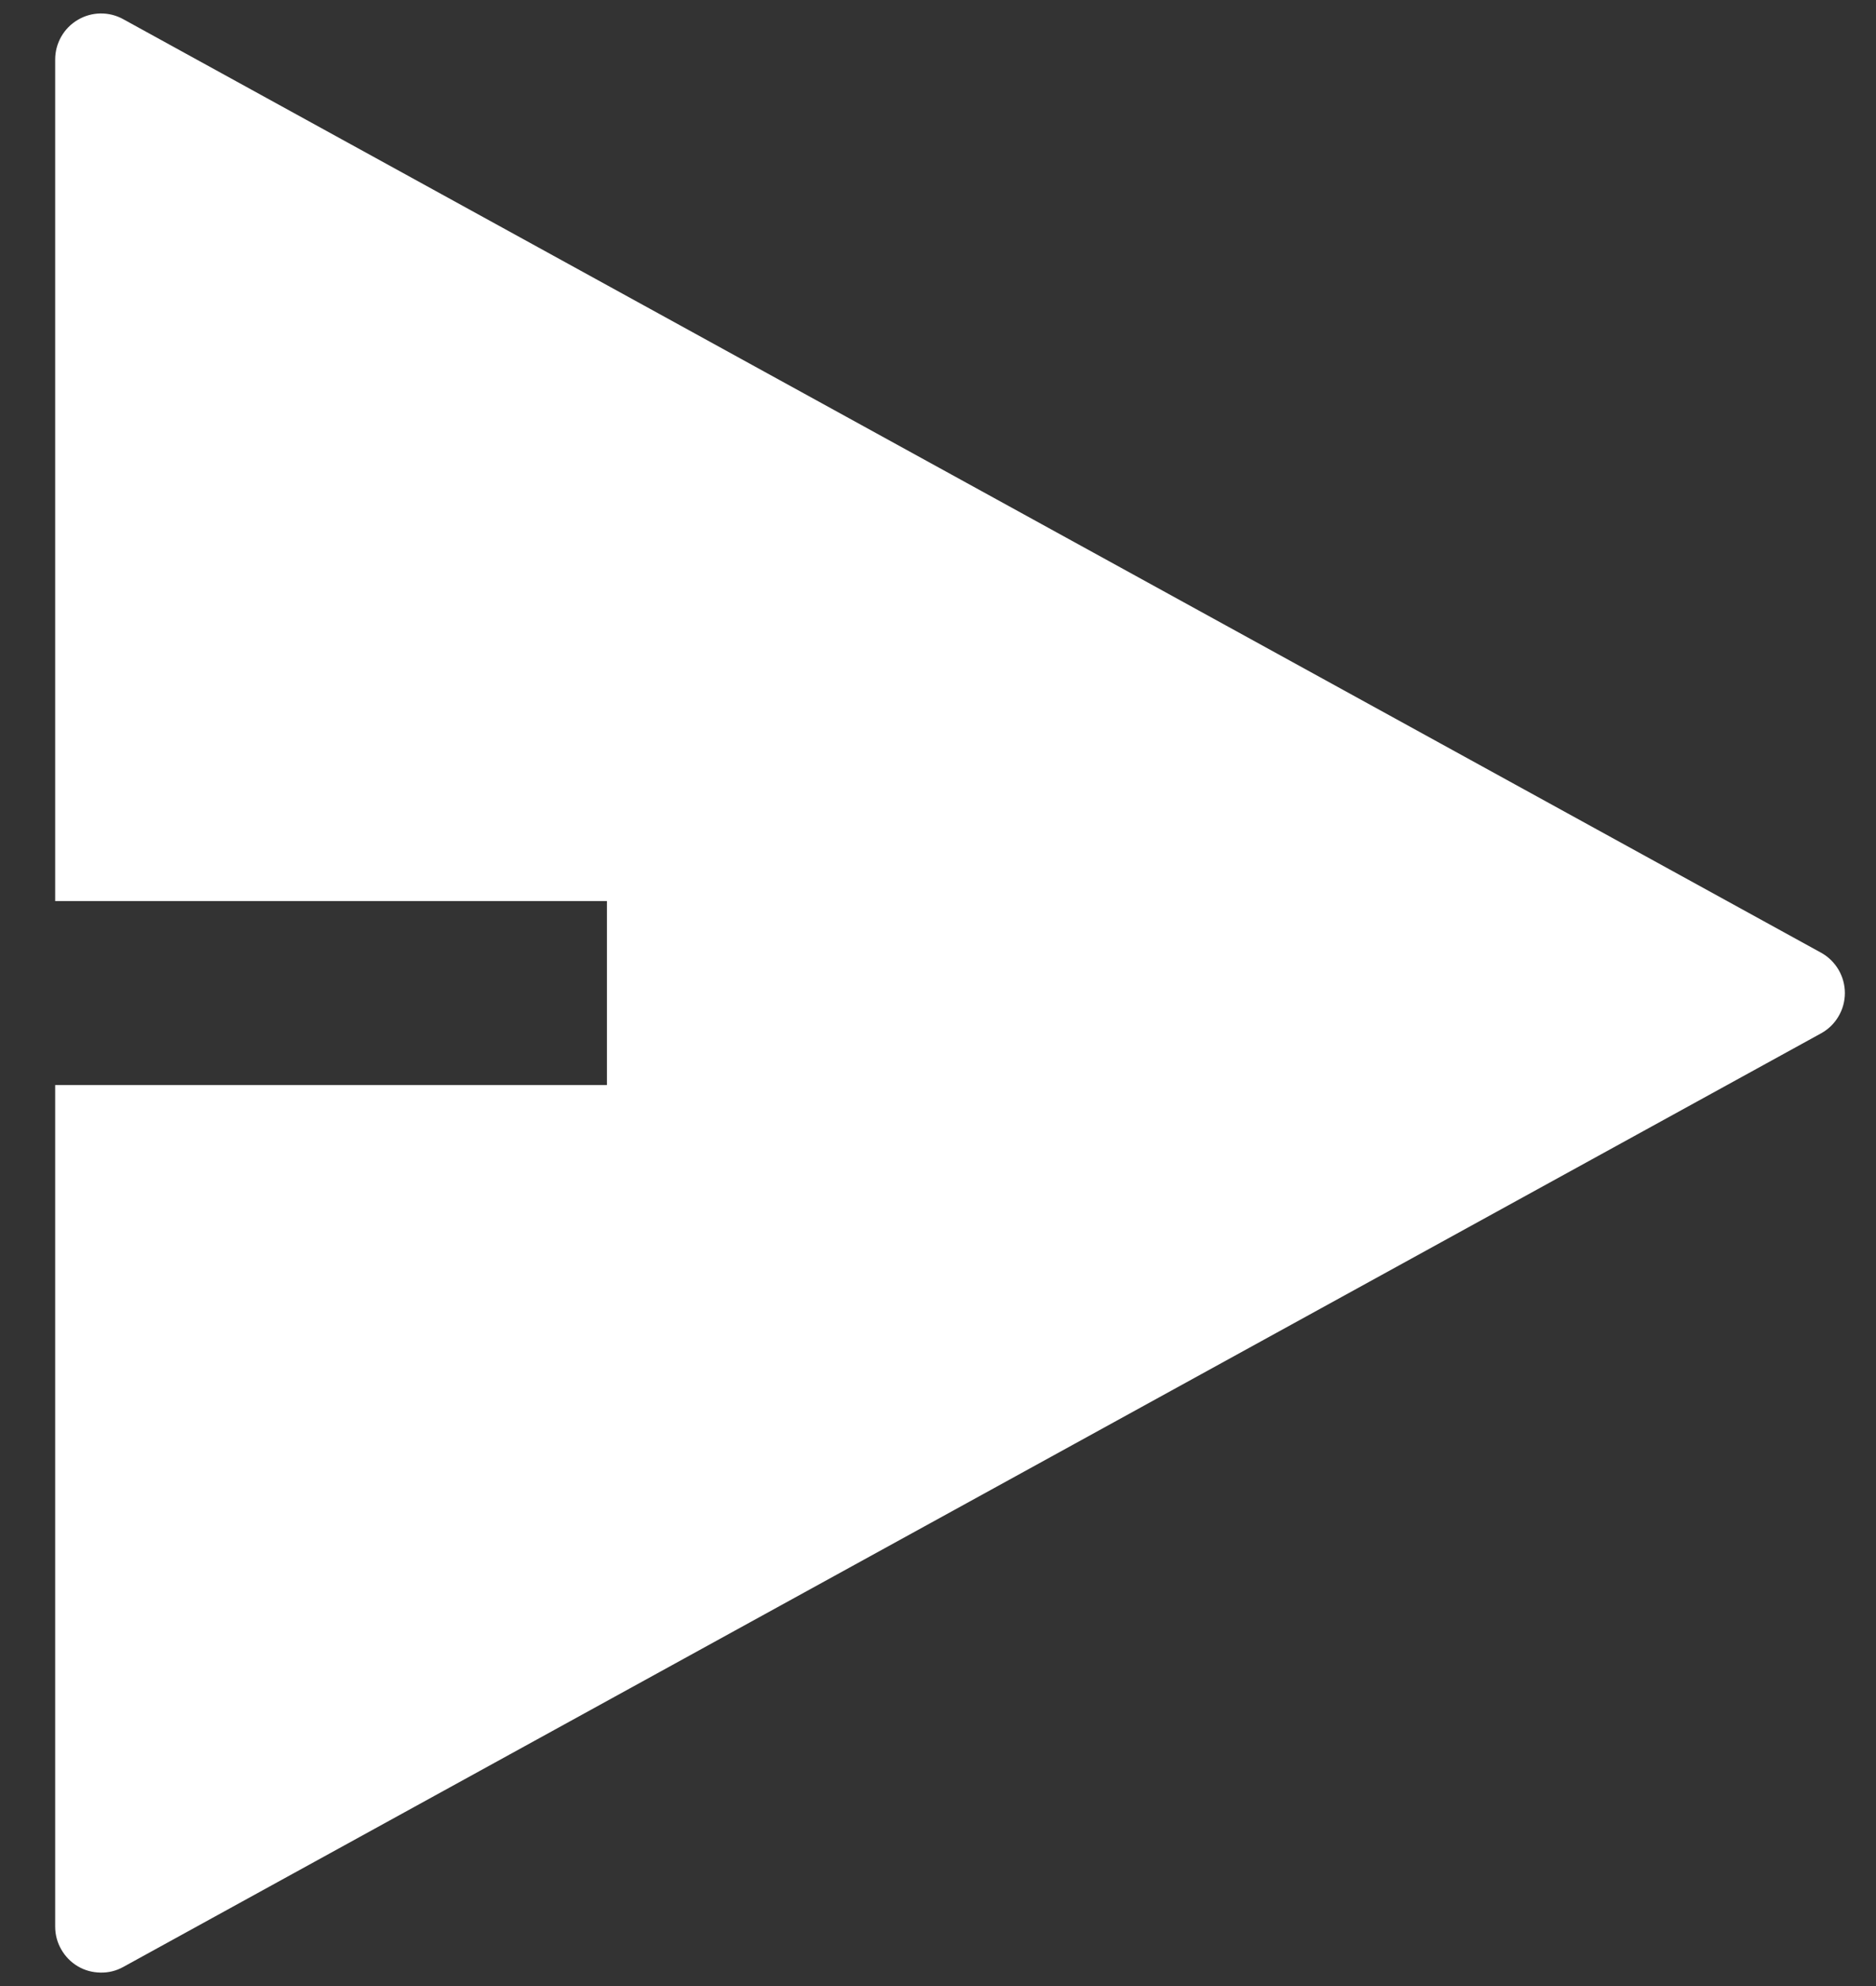 <svg width="17" height="18" viewBox="0 0 17 18" fill="none" xmlns="http://www.w3.org/2000/svg">
<rect x="0" y="0" width="17" height="18" fill="#333333" stroke="none"/>
<path d="M0.5 9.834H5.5V8.167H0.5V0.539C0.5 0.466 0.519 0.395 0.555 0.332C0.591 0.269 0.642 0.217 0.705 0.18C0.767 0.143 0.838 0.123 0.91 0.122C0.983 0.121 1.054 0.139 1.117 0.174L16.503 8.635C16.568 8.671 16.622 8.724 16.66 8.788C16.698 8.853 16.718 8.926 16.718 9C16.718 9.075 16.698 9.148 16.66 9.212C16.622 9.277 16.568 9.329 16.503 9.365L1.117 17.827C1.054 17.862 0.983 17.88 0.91 17.878C0.838 17.877 0.767 17.858 0.705 17.821C0.642 17.784 0.591 17.731 0.555 17.668C0.519 17.606 0.5 17.534 0.5 17.462V9.834Z" fill="white"/>
</svg>
